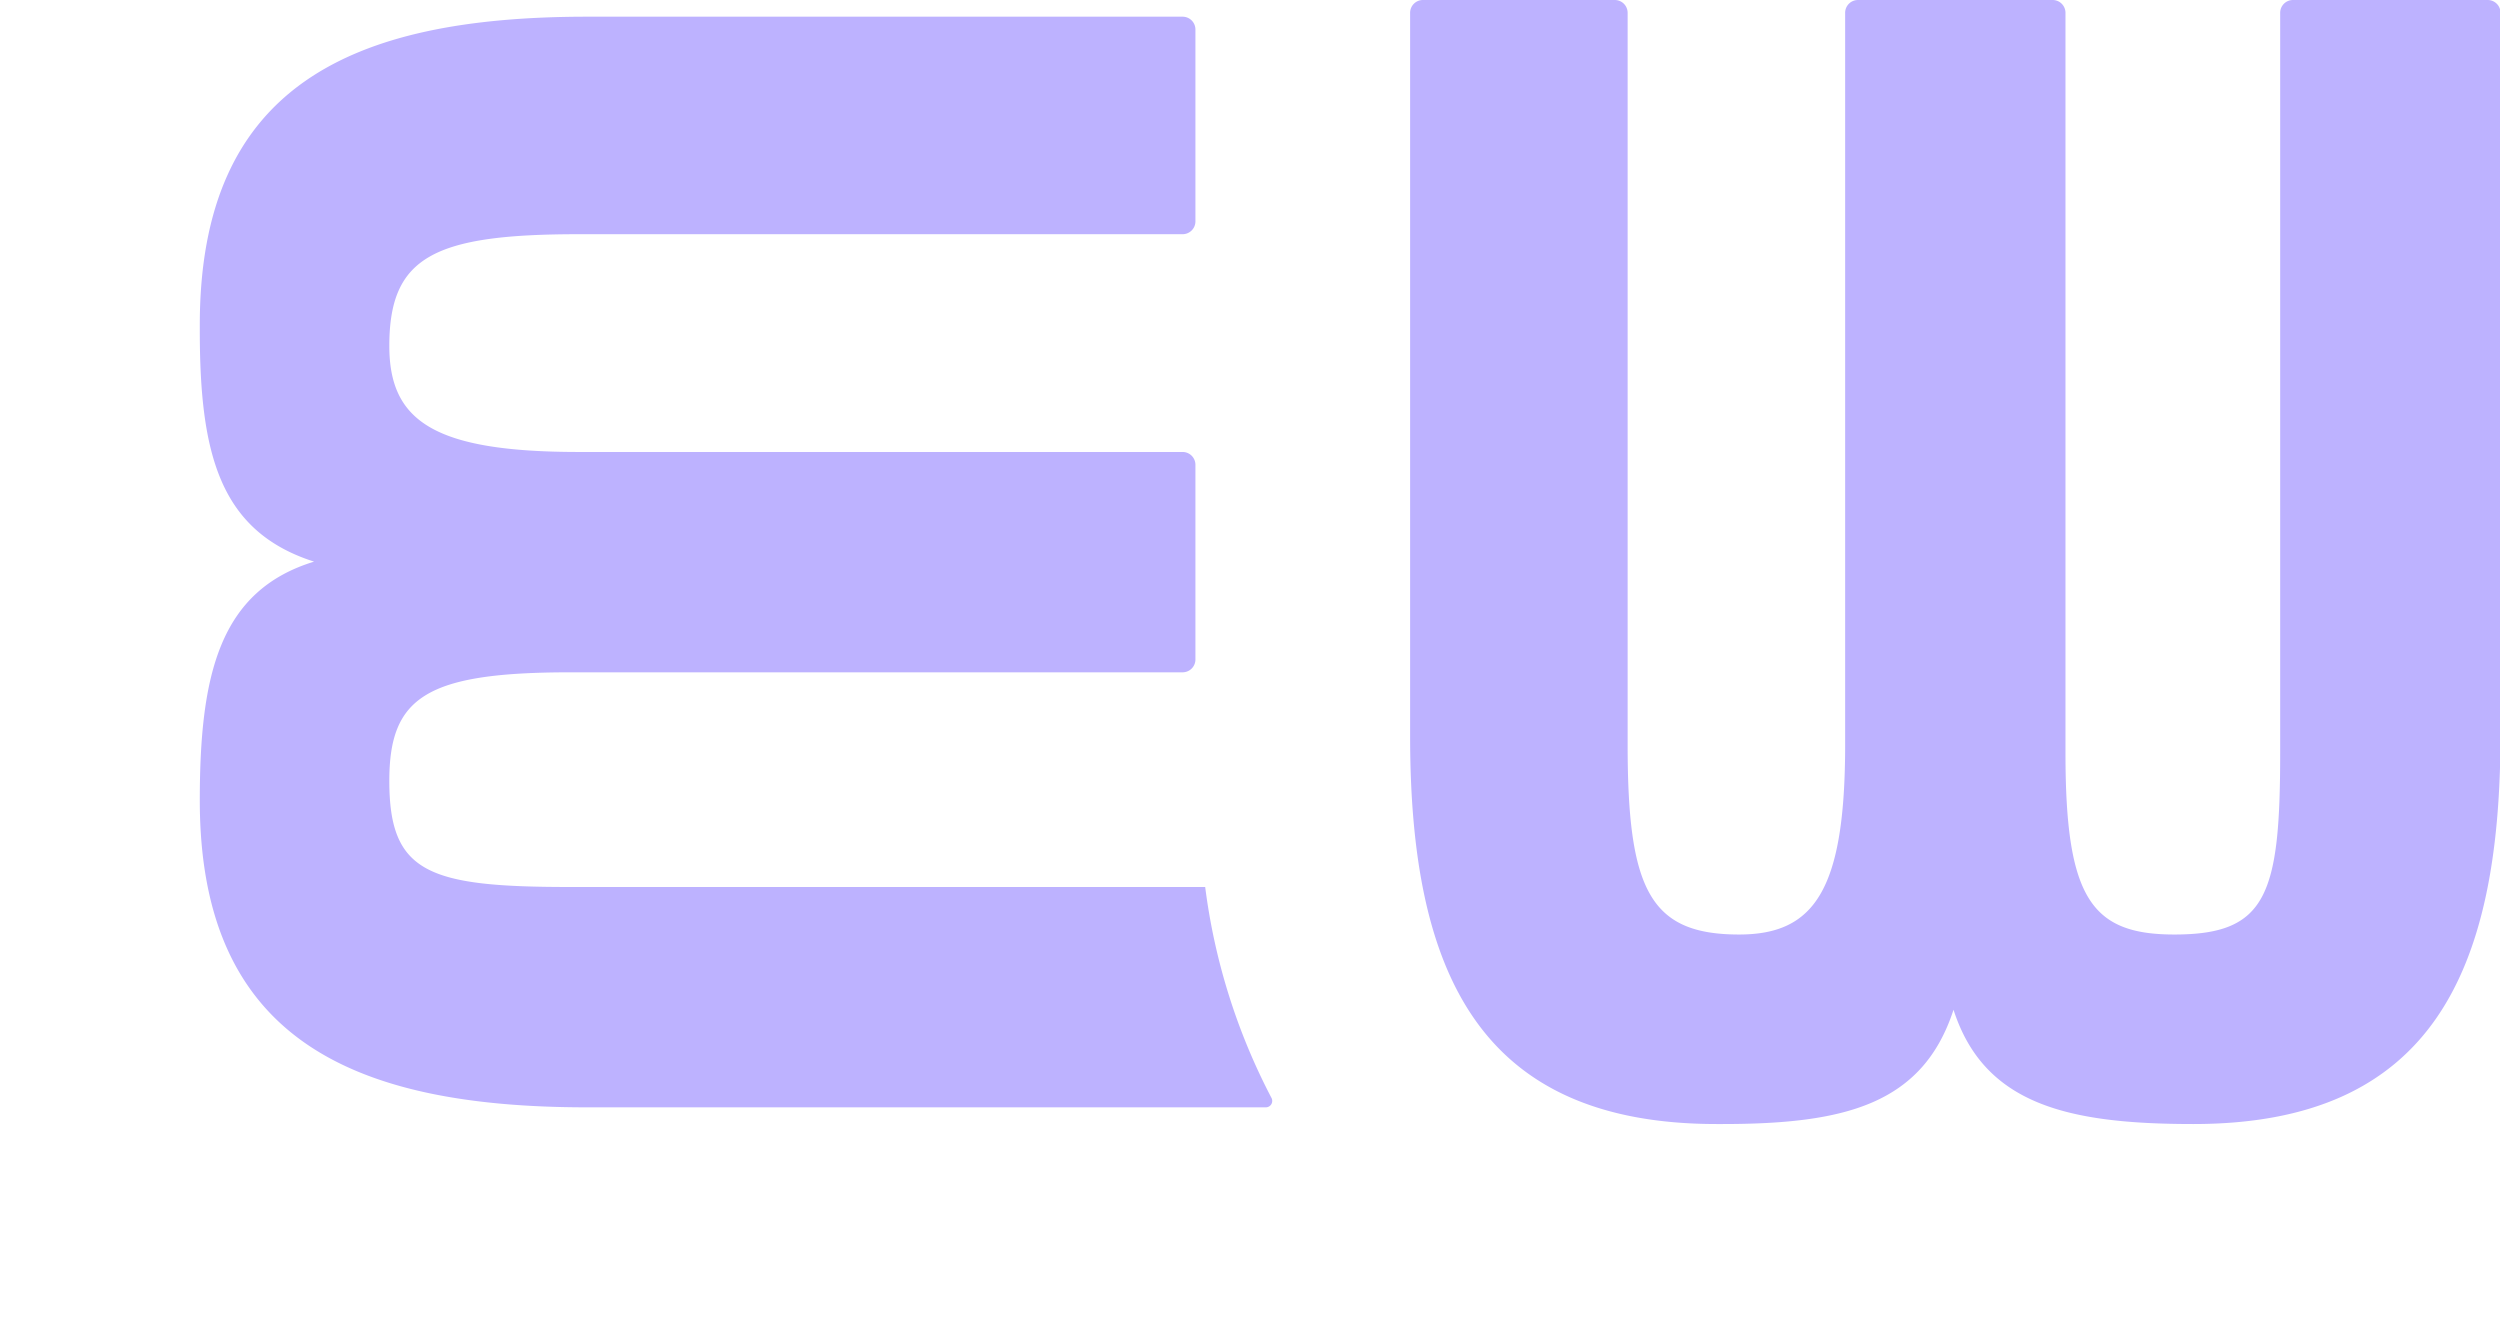<svg id="Layer_1" data-name="Layer 1" xmlns="http://www.w3.org/2000/svg" width="97.35" height="51.55"
     viewBox="0 0 97.35 51.55">
    <defs>
        <style>.cls-1{fill:#bdb2ff;}</style>
    </defs>
    <path class="cls-1"
          d="M85.41,43.77c-4.89,0-8.15-.76-9.34-4.45-1.2,3.69-4.24,4.45-9,4.45h-.22c-9.23,0-11.94-5.86-11.94-15.1V.5a.5.5,0,0,1,.5-.5h7.47a.5.5,0,0,1,.5.5V29c0,5.65.87,7.39,4.34,7.39,2.94,0,4.13-1.74,4.13-7.39V.5a.5.5,0,0,1,.5-.5h7.58a.5.5,0,0,1,.5.5V29.33c0,5.64,1,7.06,4.24,7.06,3.58,0,4.12-1.52,4.12-7.06V.5a.5.5,0,0,1,.5-.5h7.58a.5.5,0,0,1,.5.5V28.67C97.35,37.91,94.64,43.77,85.41,43.77ZM46.93,34.54H22.22c-5.54,0-7.06-.54-7.06-4.13,0-3.26,1.42-4.23,7.06-4.23H46.05a.5.5,0,0,0,.5-.5V18.1a.5.5,0,0,0-.5-.5H22.55c-5.65,0-7.39-1.2-7.39-4.13,0-3.48,1.74-4.35,7.39-4.35h23.5a.5.5,0,0,0,.5-.5V1.15a.5.5,0,0,0-.5-.5H22.88c-9.24,0-15.1,2.72-15.1,12v.22c0,4.78.76,7.82,4.45,9C8.54,23,7.78,26.28,7.78,31.17c0,9.23,5.86,11.95,15.1,11.95H49.29a.25.25,0,0,0,.22-.37A24.32,24.32,0,0,1,46.93,34.54Z"/>
</svg>